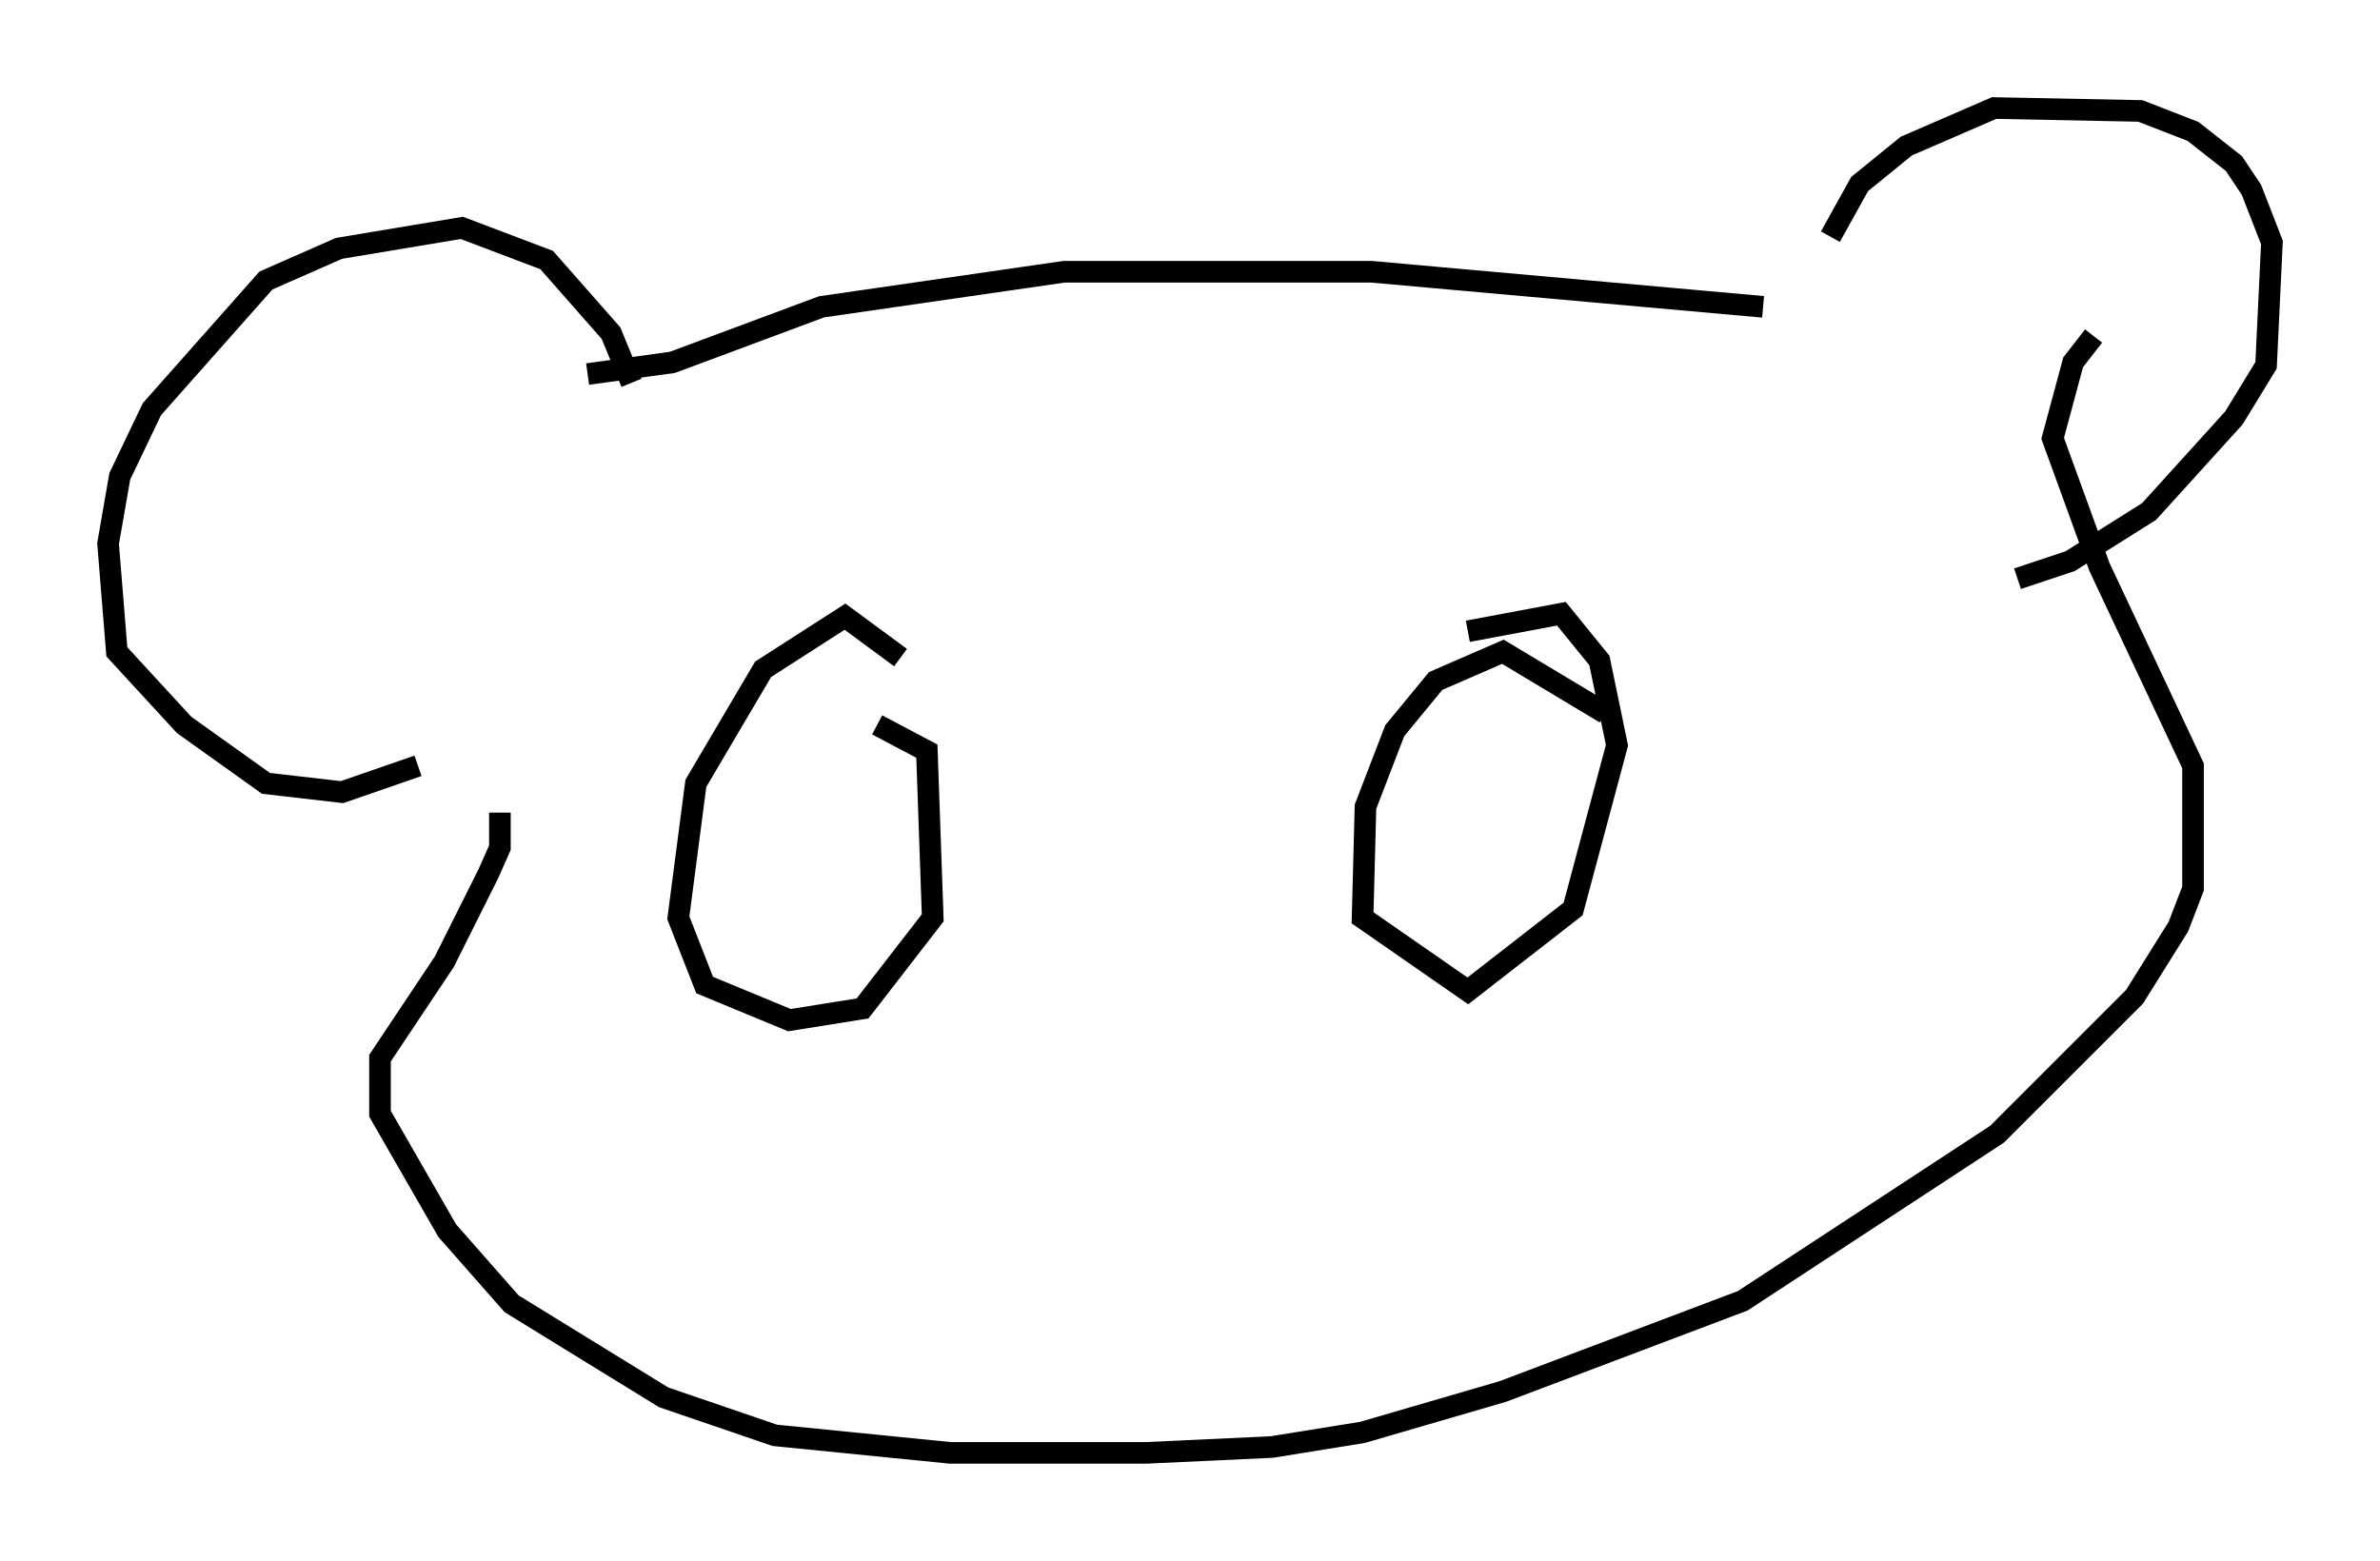 <?xml version="1.0" encoding="utf-8" ?>
<svg baseProfile="full" height="72.246" version="1.1" width="110.134" xmlns="http://www.w3.org/2000/svg" xmlns:ev="http://www.w3.org/2001/xml-events" xmlns:xlink="http://www.w3.org/1999/xlink"><defs /><rect fill="white" height="72.246" width="110.134" x="0" y="0" /><path d="M84.295, 12.984 m0.406, -2.03 l1.353, -2.436 2.165, -1.759 l4.059, -1.759 6.766, 0.135 l2.436, 0.947 1.894, 1.488 l0.812, 1.218 0.947, 2.436 l-0.271, 5.683 -1.488, 2.436 l-3.924, 4.33 -3.654, 2.3 l-2.436, 0.812 m-11.773, -12.584 l-18.132, -1.624 -14.208, 0.0 l-11.231, 1.624 -6.901, 2.571 l-3.924, 0.541 m2.03, 0.406 l-0.947, -2.3 -2.977, -3.383 l-3.924, -1.488 -5.683, 0.947 l-3.383, 1.488 -5.277, 5.954 l-1.488, 3.112 -0.541, 3.112 l0.406, 5.007 3.112, 3.383 l3.789, 2.706 3.518, 0.406 l3.518, -1.218 m3.789, 2.165 l0.0, 1.624 -0.541, 1.218 l-2.03, 4.059 -2.977, 4.465 l0.0, 2.571 3.112, 5.413 l2.977, 3.383 7.036, 4.33 l5.142, 1.759 8.119, 0.812 l9.066, 0.0 5.819, -0.271 l4.195, -0.677 6.495, -1.894 l11.096, -4.195 11.773, -7.713 l6.36, -6.36 2.03, -3.248 l0.677, -1.759 0.0, -5.683 l-4.33, -9.202 -2.165, -5.954 l0.947, -3.518 0.947, -1.218 m-22.598, 17.456 l-4.736, -2.842 -3.112, 1.353 l-1.894, 2.3 -1.353, 3.518 l-0.135, 5.142 4.871, 3.383 l4.871, -3.789 2.03, -7.578 l-0.812, -3.924 -1.759, -2.165 l-4.33, 0.812 m-26.251, 1.218 l-2.571, -1.894 -3.789, 2.436 l-3.112, 5.277 -0.812, 6.225 l1.218, 3.112 3.924, 1.624 l3.383, -0.541 3.248, -4.195 l-0.271, -7.713 -2.3, -1.218 m28.958, 19.892 " fill="none" stroke="black" stroke-width="1" /></svg>